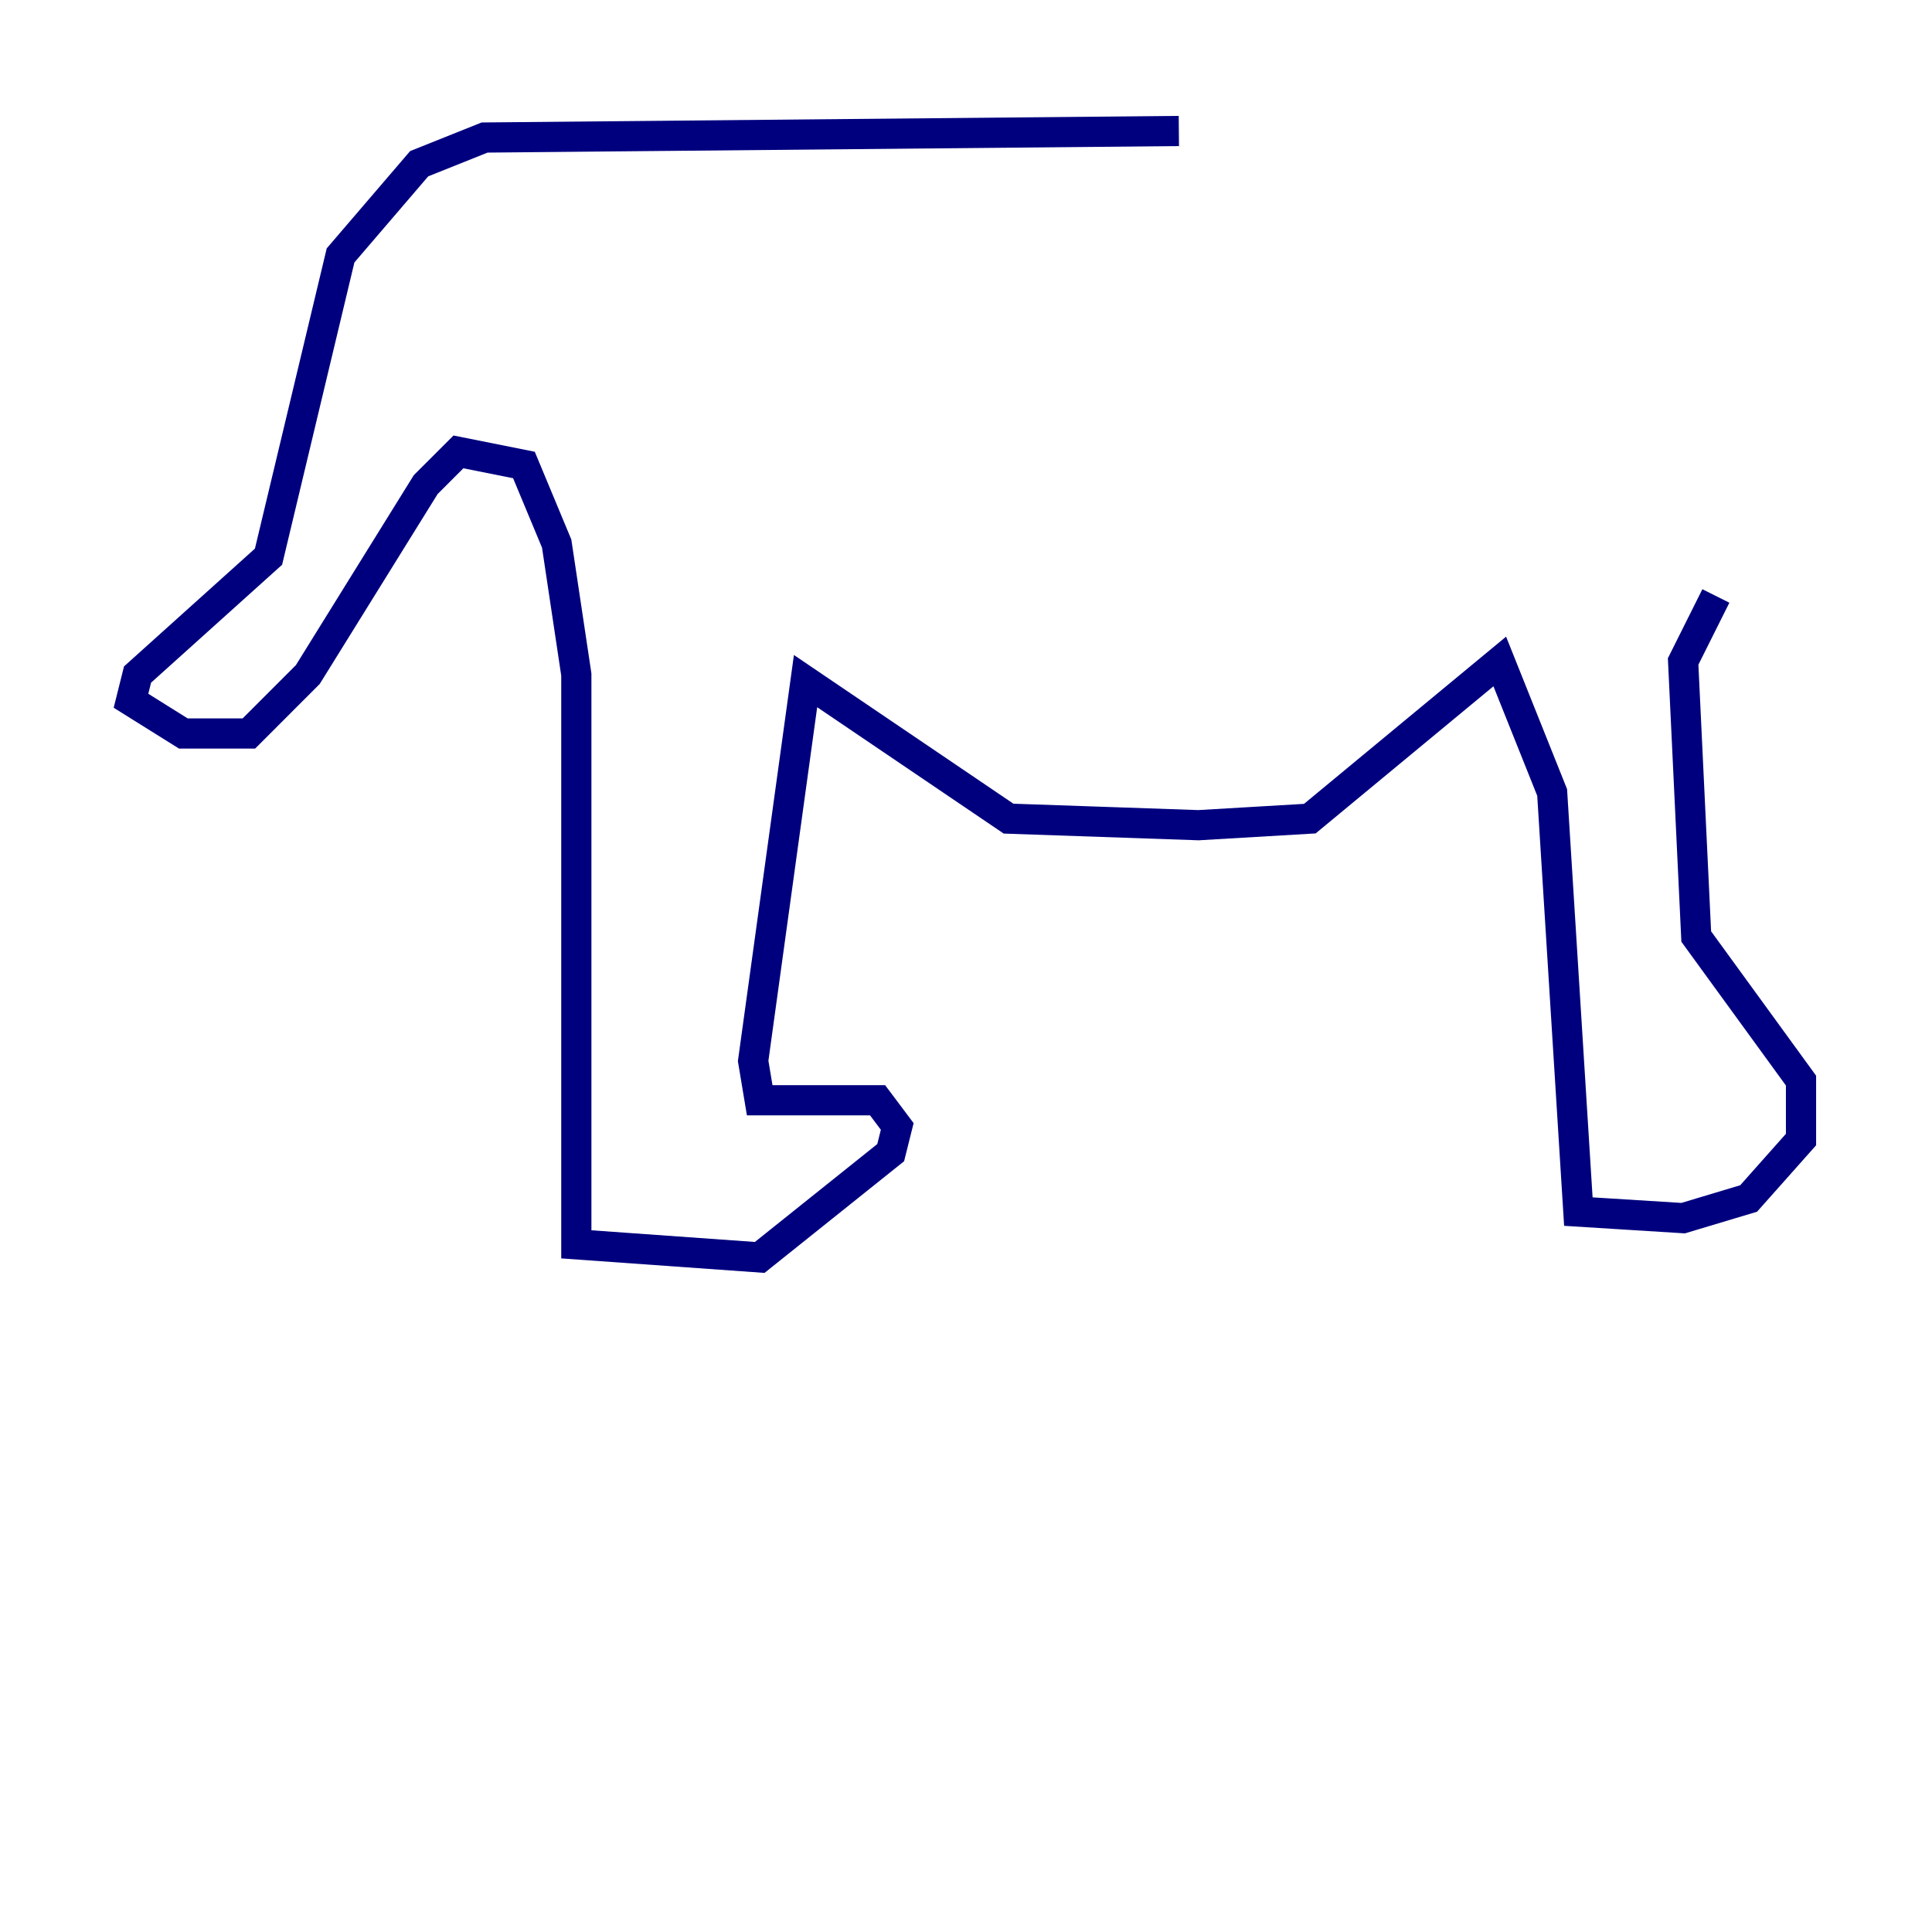 <?xml version="1.0" encoding="utf-8" ?>
<svg baseProfile="tiny" height="128" version="1.2" viewBox="0,0,128,128" width="128" xmlns="http://www.w3.org/2000/svg" xmlns:ev="http://www.w3.org/2001/xml-events" xmlns:xlink="http://www.w3.org/1999/xlink"><defs /><polyline fill="none" points="78.102,8.678 32.108,9.112 27.77,10.848 22.563,16.922 17.79,36.881 9.112,44.691 8.678,46.427 12.149,48.597 16.488,48.597 20.393,44.691 28.203,32.108 30.373,29.939 34.712,30.807 36.881,36.014 38.183,44.691 38.183,82.441 50.332,83.308 59.01,76.366 59.444,74.63 58.142,72.895 50.332,72.895 49.898,70.291 53.37,45.125 66.82,54.237 79.403,54.671 86.78,54.237 99.363,43.824 102.834,52.502 104.57,80.271 111.512,80.705 115.851,79.403 119.322,75.498 119.322,71.593 112.38,62.047 111.512,43.824 113.681,39.485" stroke="#00007f" stroke-width="2" /></svg>